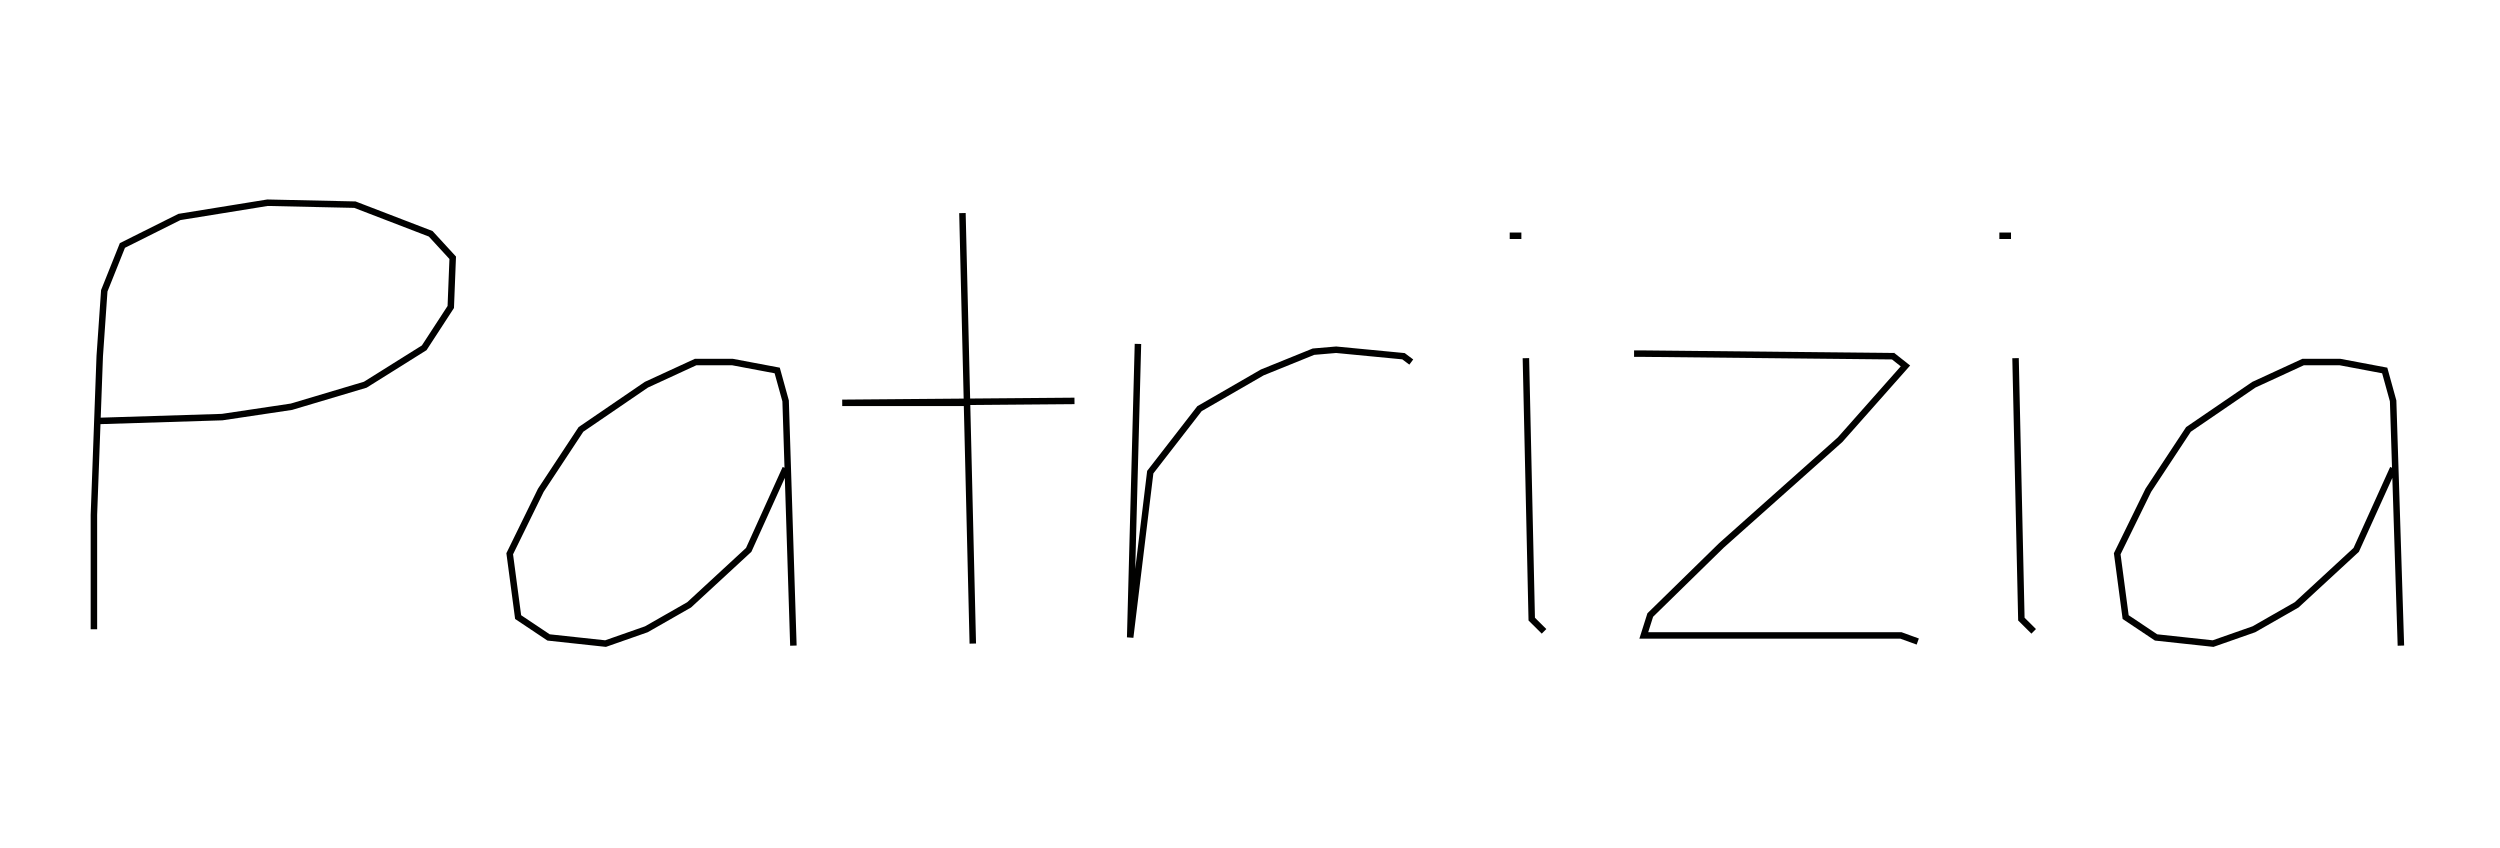<svg xmlns="http://www.w3.org/2000/svg" xmlns:xlink="http://www.w3.org/1999/xlink" version="1.1" width="386" height="131"><g fill="none" fill-rule="nonzero" stroke="#010100" stroke-width="1" stroke-linecap="butt" stroke-linejoin="miter" stroke-miterlimit="10" stroke-dasharray="" stroke-dashoffset="0" font-family="none" font-weight="none" font-size="none" text-anchor="none" style="mix-blend-mode: normal" transform="scale(1)"><g><g id="text"><g id="text-line-0"><path d="M14.5,97.16v-17.66l0.9,-24.5l0.7,-10.1l2.8,-7l8.8,-4.4l13.6,-2.2l13.5,0.3l11.7,4.5l3.4,3.7l-0.3,7.6l-4.1,6.3l-9.1,5.7l-11.4,3.4l-10.7,1.6l-19.2,0.6"></path><path d="M121.3,72.3l-5.7,12.6l-9.2,8.49l-6.6,3.77l-6.3,2.21l-8.8,-0.95l-4.7,-3.14l-1.3,-9.78l4.8,-9.8l6.2,-9.4l10.1,-6.9l7.6,-3.5h5.7l6.9,1.3l1.3,4.7l1.2,37.785"></path><path d="M148.6,32.9l1.6,66.47l-0.9,-37.17h-19.26l35.86,-0.3"></path><path d="M175.7,53.1l-1.2,45.32l3.1,-25.52l7.6,-9.8l9.7,-5.6l7.9,-3.2l3.5,-0.3l10.4,1l1.2,0.9"></path><path d="M233.1,36.4h1.8M235.6,55.3l0.9,40.29l1.9,1.89"></path><path d="M252.3,54.6h1.2l38.8,0.4l1.9,1.5l-10.1,11.4l-18.3,16.3l-11,10.76l-1,3.15h10.4h29.3l2.6,0.945"></path><path d="M308.7,36.4h1.8M311.2,55.3l0.9,40.29l1.9,1.89"></path><path d="M369.5,72.3l-5.7,12.6l-9.2,8.49l-6.6,3.77l-6.3,2.21l-8.8,-0.95l-4.7,-3.14l-1.3,-9.78l4.8,-9.8l6.2,-9.4l10.1,-6.9l7.6,-3.5h5.7l6.9,1.3l1.3,4.7l1.2,37.785"></path></g></g></g></g></svg>